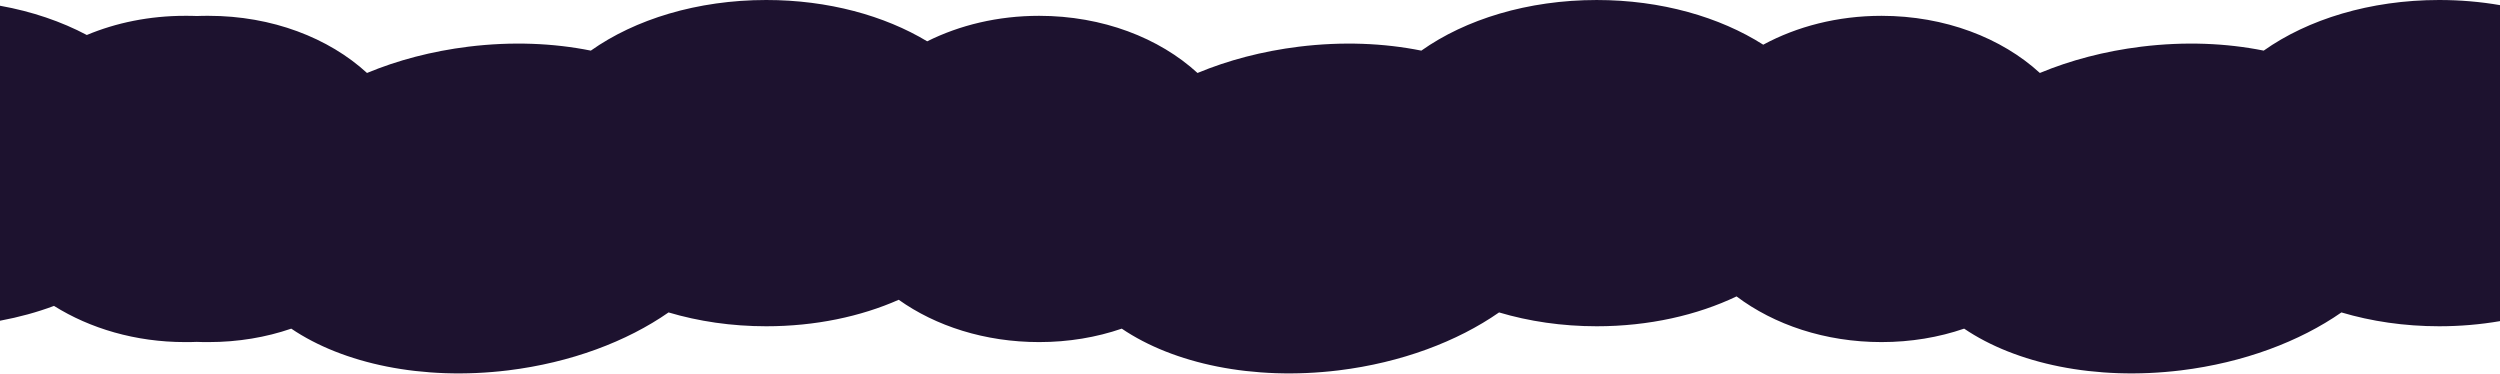<svg xmlns="http://www.w3.org/2000/svg" viewBox="0 0 1264.3 188.9" style="enable-background:new 0 0 1264.3 188.9"
	xml:space="preserve">
	<path
		d="M1264.3 2.6c-9.8-1.7-20.2-2.6-30.8-2.6-34.9 0-66.4 9.8-88.7 25.6-18.9-3.8-39.9-4.7-61.9-2-18.6 2.3-35.9 6.9-51.3 13.3-19.3-17.7-48-28.9-80.1-28.9-22.2 0-42.8 5.4-59.8 14.6-22-14-51.6-22.6-84.2-22.6-34.9 0-66.4 9.8-88.7 25.6-18.9-3.8-39.9-4.7-61.9-2-18.6 2.3-35.9 6.9-51.3 13.3C586.3 19.2 557.6 8 525.5 8c-20.8 0-40.2 4.7-56.6 12.9C447.3 7.9 418.8 0 387.5 0c-34.9 0-66.4 9.8-88.7 25.6-18.9-3.8-39.9-4.7-61.9-2-18.6 2.3-35.9 6.9-51.3 13.3C166.3 19.2 137.6 8 105.5 8c-2 0-4 0-5.9.1-2-.1-4-.1-6-.1-18 0-34.9 3.5-49.7 9.7C31.1 10.9 16.2 5.8 0 2.9v159.3c9.6-1.8 18.8-4.3 27.3-7.5C45.5 166.1 68.5 173 93.6 173c2 0 3.9 0 5.9-.1 2 .1 4 .1 6 .1 14.9 0 29-2.4 41.8-6.8 26.1 17.7 66.3 26.4 109.7 21.1 31.7-3.9 60-14.6 81.1-29.3 15.1 4.5 31.8 7 49.4 7 24.7 0 47.8-4.9 67-13.4 18.7 13.3 43.6 21.4 71 21.4 14.9 0 29-2.4 41.8-6.8 26.1 17.7 66.3 26.4 109.7 21.1 31.7-3.9 60-14.6 81.1-29.3 15.1 4.5 31.8 7 49.4 7 26.4 0 50.8-5.6 70.7-15.1 19 14.3 44.8 23.1 73.3 23.1 14.9 0 29-2.4 41.8-6.8 26.1 17.7 66.3 26.4 109.7 21.1 31.7-3.9 60-14.6 81.1-29.3 15.1 4.5 31.8 7 49.4 7 10.6 0 21-.9 30.8-2.6V2.6z"
		style="fill:#1d122f" />
</svg>